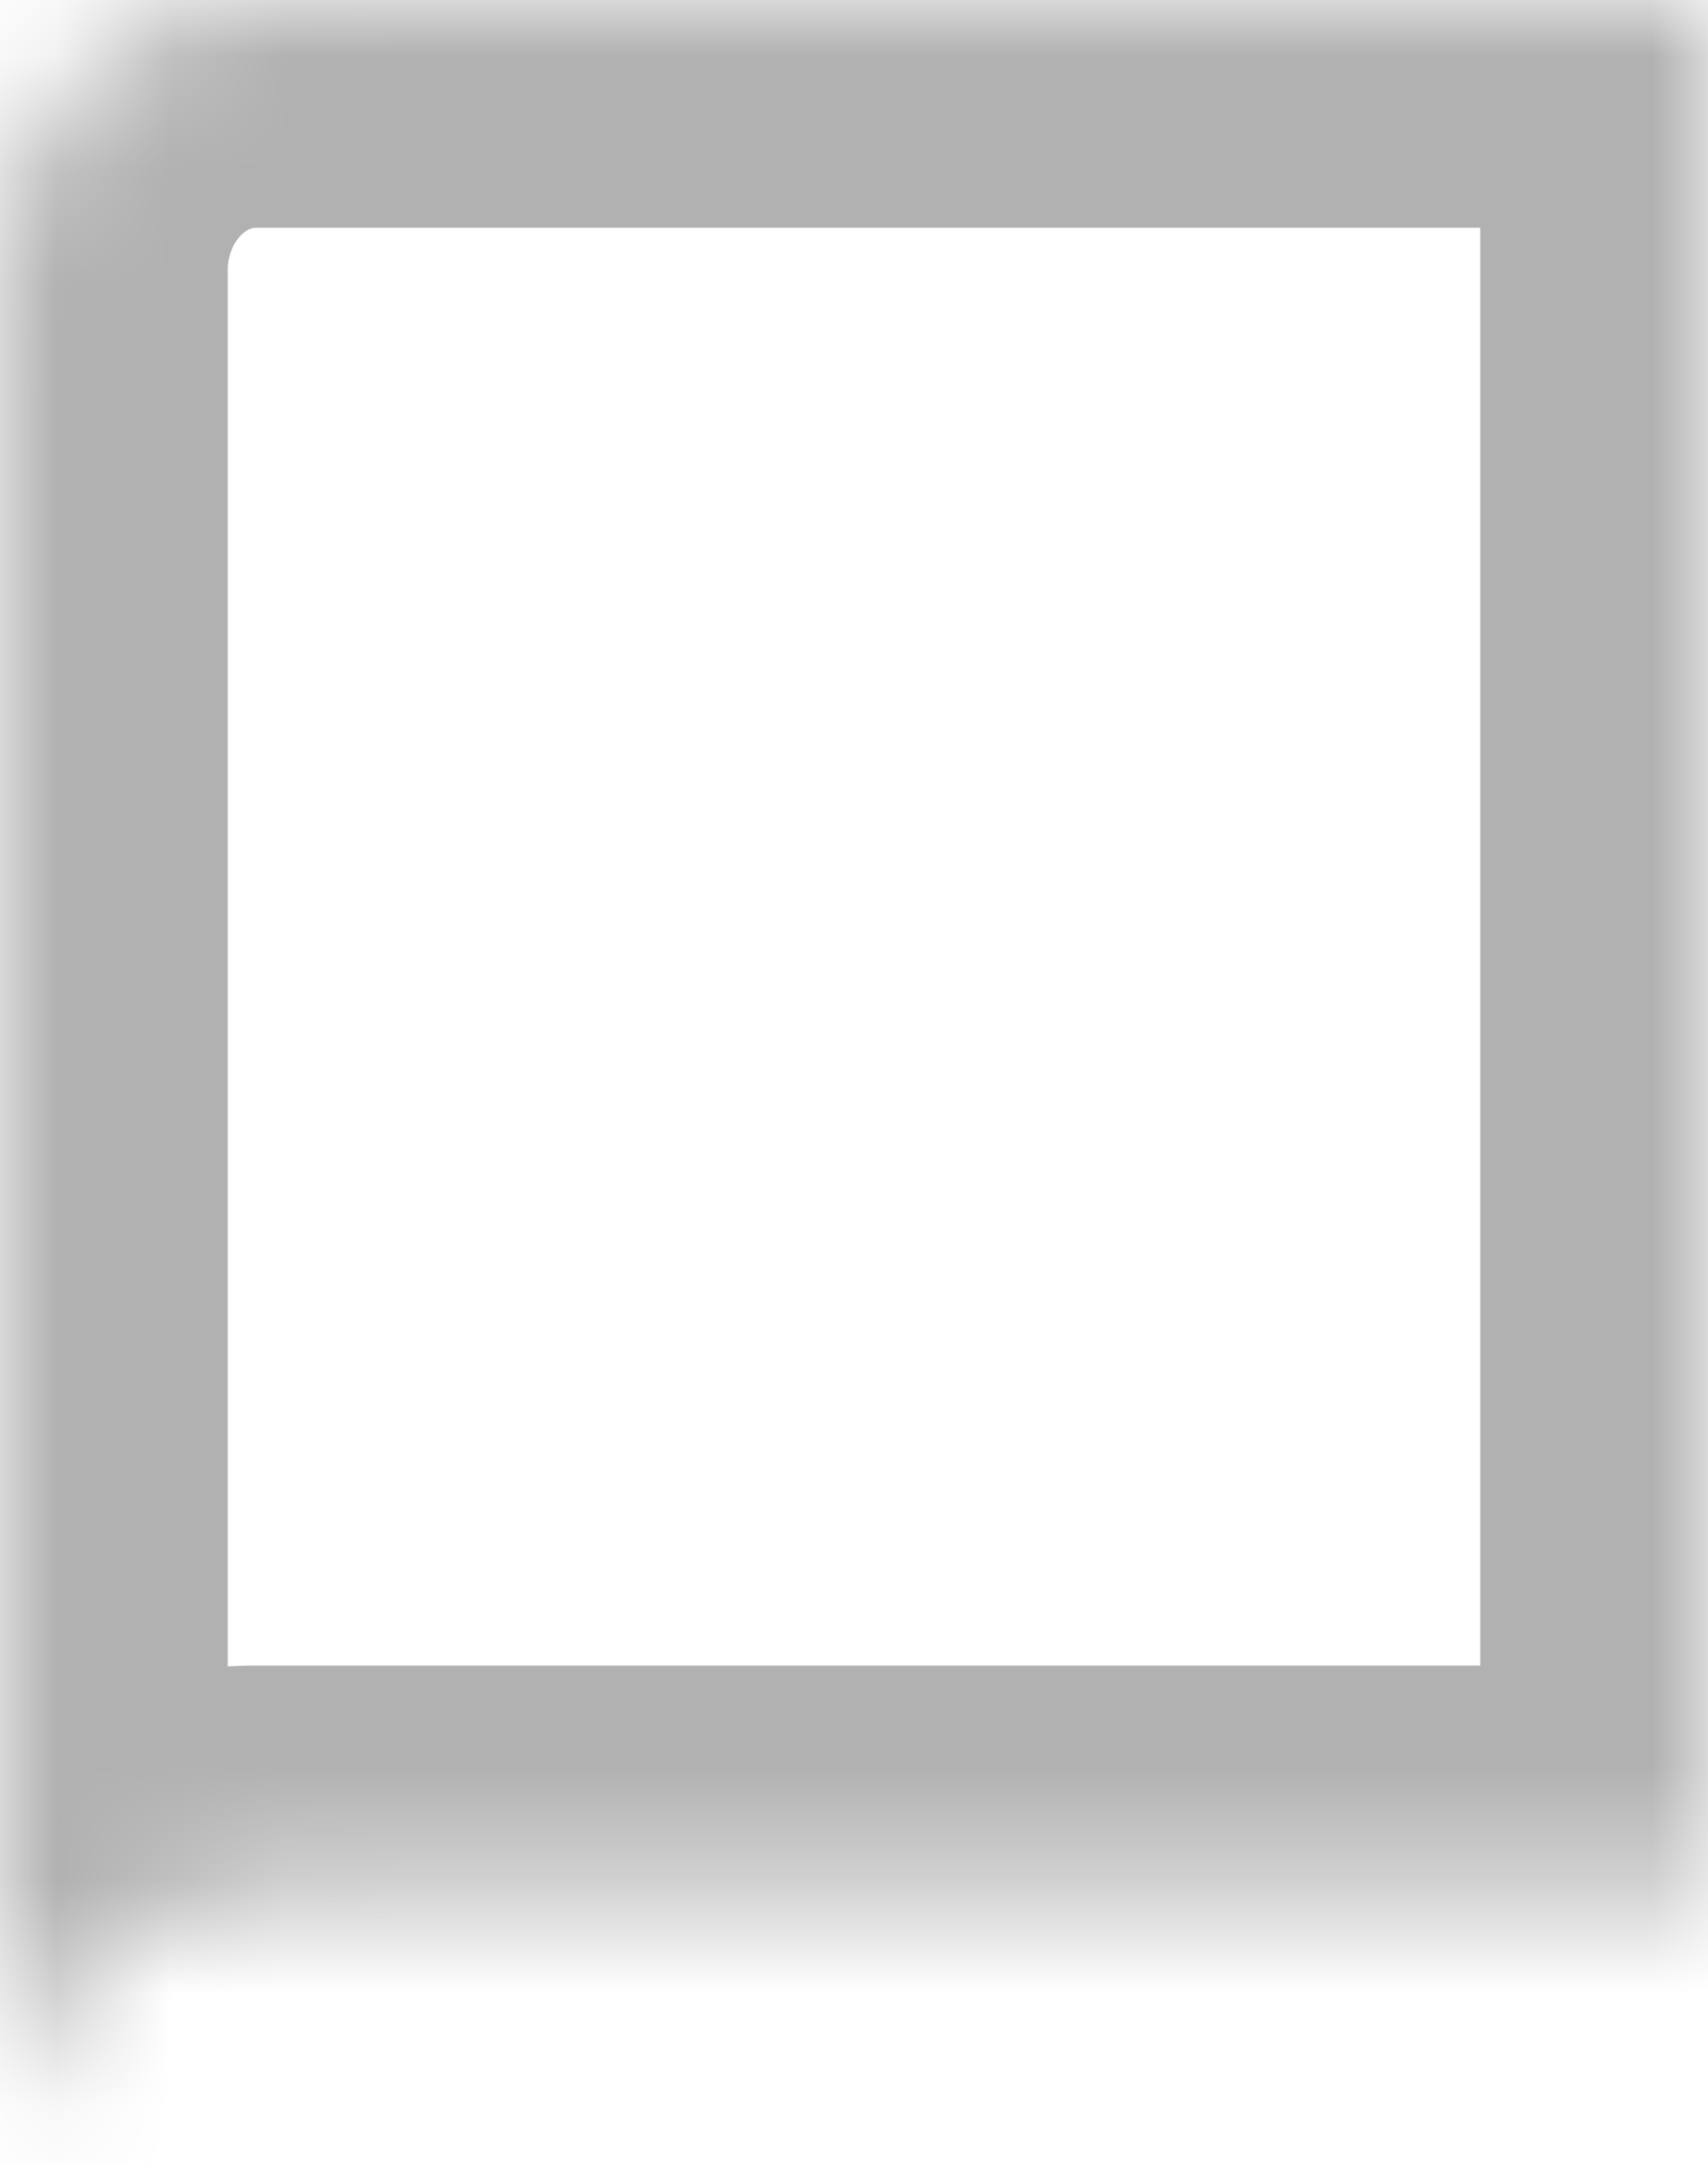 ﻿<?xml version="1.0" encoding="utf-8"?>
<svg version="1.1" xmlns:xlink="http://www.w3.org/1999/xlink" width="15px" height="19px" xmlns="http://www.w3.org/2000/svg">
  <defs>
    <mask fill="white" id="clip30">
      <path d="M 0 2.375  C 0 2.375  0 19  0 19  C 0 18.37  0.237 17.766  0.659 17.321  C 1.081 16.875  1.653 16.625  2.25 16.625  C 2.25 16.625  15 16.625  15 16.625  L 15 0  C 15 0  2.25 0  2.25 0  C 1.653 0  1.081 0.25  0.659 0.696  C 0.237 1.141  0 1.745  0 2.375  Z " fill-rule="evenodd" />
    </mask>
  </defs>
  <g transform="matrix(1 0 0 1 -1194 -36 )">
    <path d="M 0 2.375  C 0 2.375  0 19  0 19  C 0 18.37  0.237 17.766  0.659 17.321  C 1.081 16.875  1.653 16.625  2.25 16.625  C 2.25 16.625  15 16.625  15 16.625  L 15 0  C 15 0  2.25 0  2.25 0  C 1.653 0  1.081 0.25  0.659 0.696  C 0.237 1.141  0 1.745  0 2.375  Z " fill-rule="nonzero" fill="#ffffff" stroke="none" fill-opacity="0" transform="matrix(1 0 0 1 1194 36 )" />
    <path d="M 0 2.375  C 0 2.375  0 19  0 19  C 0 18.37  0.237 17.766  0.659 17.321  C 1.081 16.875  1.653 16.625  2.25 16.625  C 2.25 16.625  15 16.625  15 16.625  L 15 0  C 15 0  2.25 0  2.25 0  C 1.653 0  1.081 0.25  0.659 0.696  C 0.237 1.141  0 1.745  0 2.375  Z " stroke-width="4" stroke="#b1b1b1" fill="none" transform="matrix(1 0 0 1 1194 36 )" mask="url(#clip30)" />
  </g>
</svg>